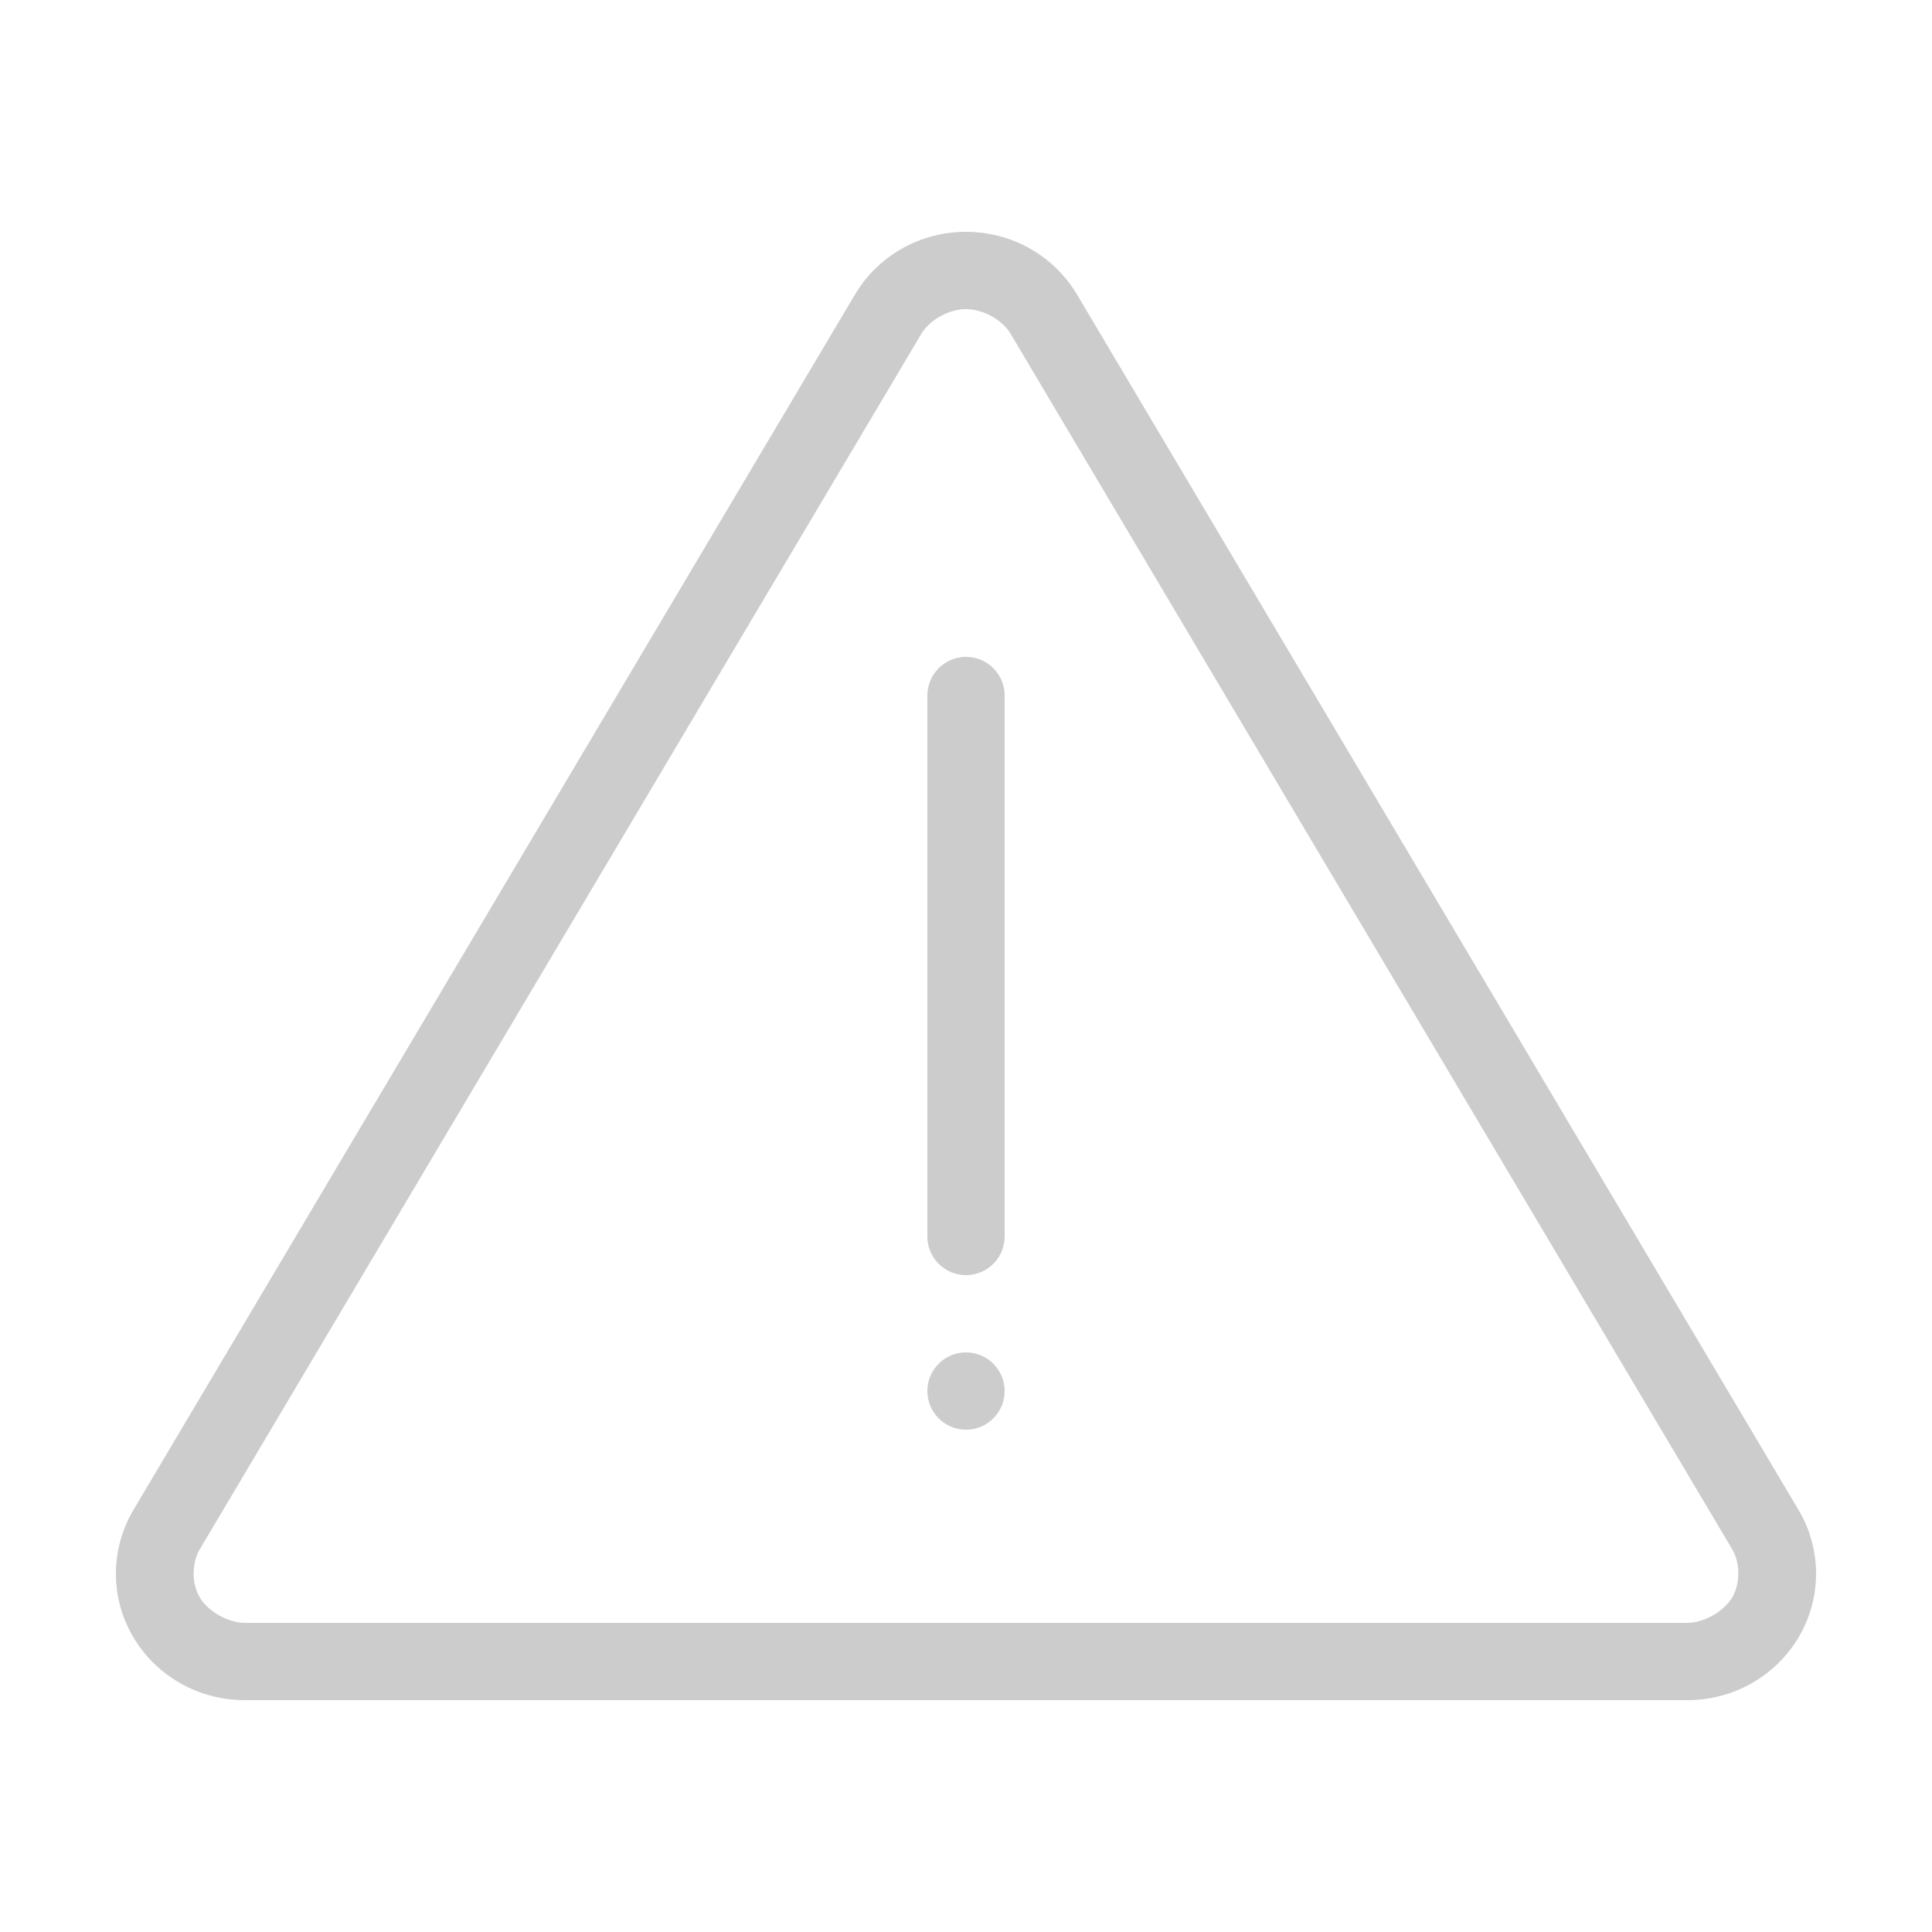 <svg xmlns:dc="http://purl.org/dc/elements/1.1/" xmlns:cc="http://creativecommons.org/ns#" xmlns:rdf="http://www.w3.org/1999/02/22-rdf-syntax-ns#" xmlns:svg="http://www.w3.org/2000/svg" xmlns="http://www.w3.org/2000/svg" xmlns:sodipodi="http://sodipodi.sourceforge.net/DTD/sodipodi-0.dtd" xmlns:inkscape="http://www.inkscape.org/namespaces/inkscape" version="1.1" x="0px" y="0px" viewBox="0 0 100 100"><g transform="translate(0,-952.362)"><path style="text-indent:0;text-transform:none;direction:ltr;block-progression:tb;baseline-shift:baseline;color:#cccccc;enable-background:accumulate;" d="m 50,964.362 c -2.364,0 -4.543,1.22 -5.75,3.25 L 6.906,1030.518 c -1.207,2.036 -1.21,4.56 0,6.594 1.21,2.034 3.412,3.256 5.781,3.25 l 74.625,0 c 2.369,0.01 4.571,-1.216 5.781,-3.25 1.21,-2.034 1.207,-4.558 0,-6.594 l -37.344,-62.906 c -1.207,-2.03 -3.386,-3.25 -5.75,-3.25 z m 0,4 c 0.896,0 1.887,0.565 2.312,1.281 l 37.344,62.906 c 0.426,0.718 0.427,1.783 0,2.5 -0.427,0.717 -1.446,1.315 -2.344,1.312 l -74.625,0 c -0.897,0 -1.917,-0.595 -2.344,-1.312 -0.427,-0.717 -0.426,-1.782 0,-2.5 l 37.344,-62.906 c 0.426,-0.716 1.417,-1.281 2.312,-1.281 z m 0,18 c -1.105,0 -2,0.895 -2,2 l 0,28 c 0,1.105 0.895,2 2,2 1.105,0 2,-0.895 2,-2 l 0,-28 c 0,-1.105 -0.895,-2 -2,-2 z m 0,36 c -1.105,0 -2,0.895 -2,2 0,1.105 0.895,2 2,2 1.105,0 2,-0.895 2,-2 0,-1.105 -0.895,-2 -2,-2 z" fill="#cccccc" fill-opacity="1" stroke="none" marker="none" visibility="visible" display="inline" overflow="visible"></path></g></svg>
